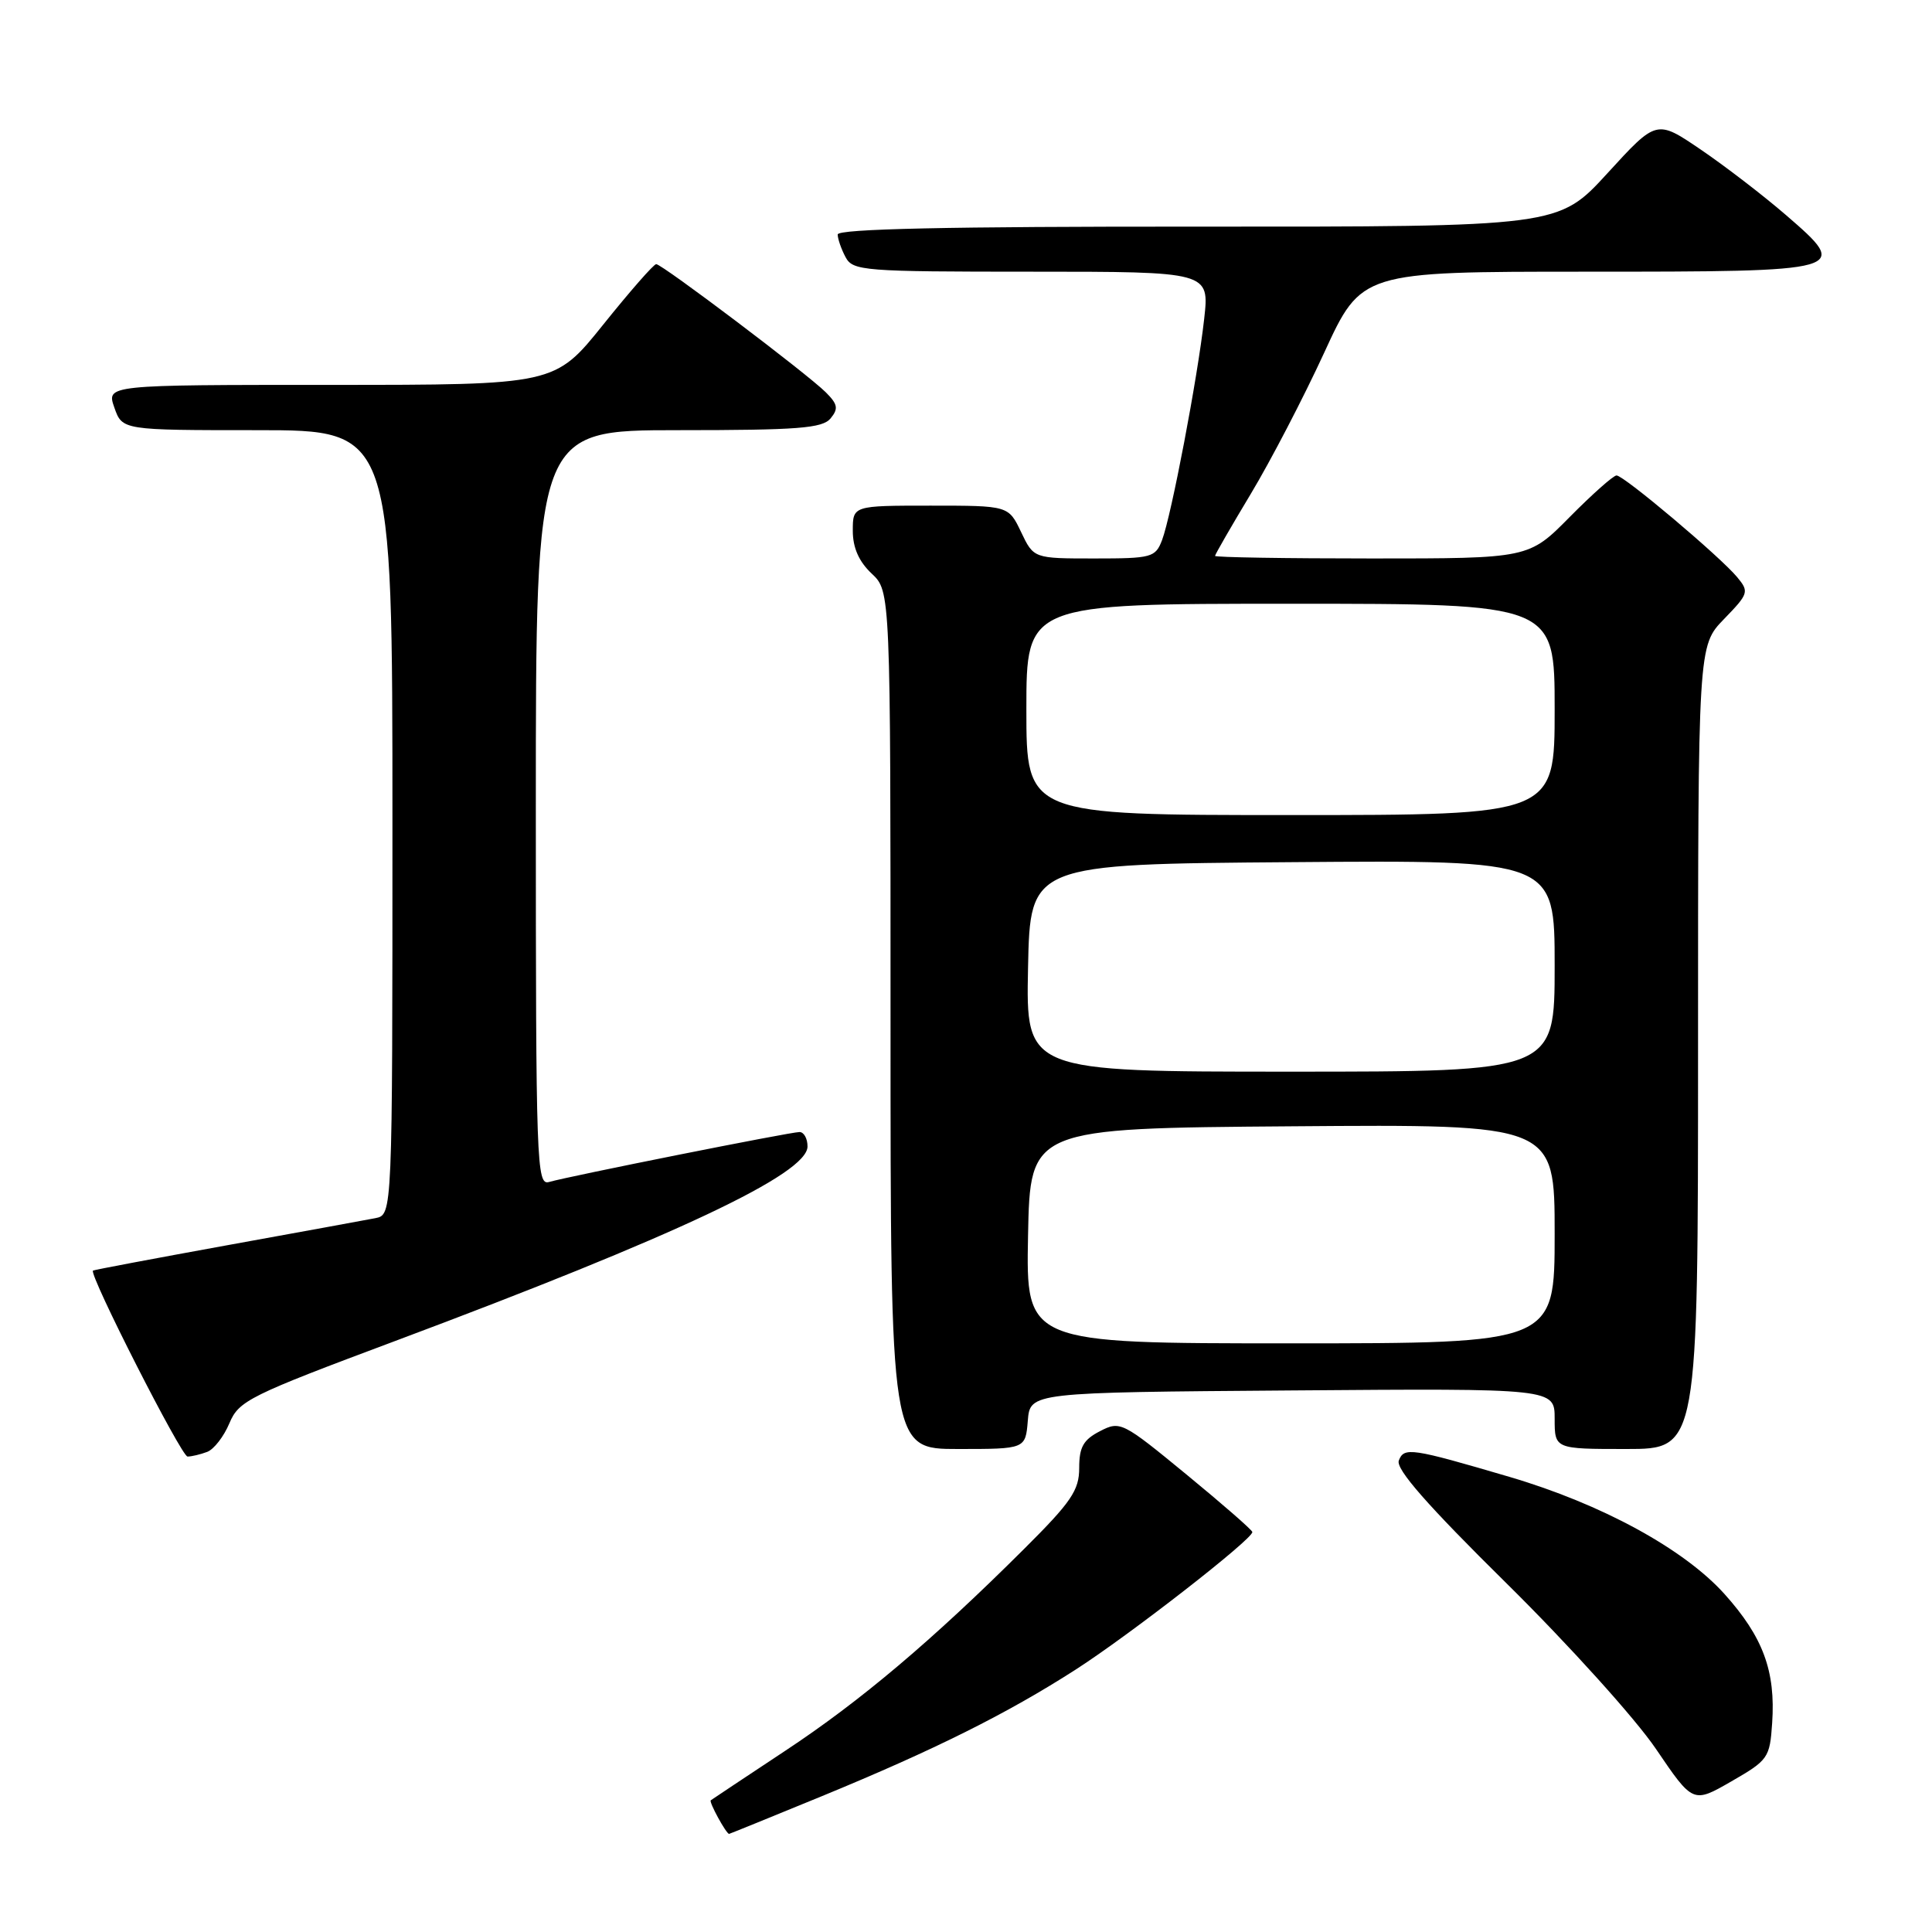 <?xml version="1.0" encoding="UTF-8" standalone="no"?>
<!DOCTYPE svg PUBLIC "-//W3C//DTD SVG 1.1//EN" "http://www.w3.org/Graphics/SVG/1.1/DTD/svg11.dtd" >
<svg xmlns="http://www.w3.org/2000/svg" xmlns:xlink="http://www.w3.org/1999/xlink" version="1.1" viewBox="0 0 256 256">
 <g >
 <path fill="currentColor"
d=" M 108.86 238.02 C 123.83 231.86 133.40 227.09 142.50 221.25 C 149.67 216.65 166.05 203.90 165.94 203.00 C 165.91 202.72 161.97 199.29 157.19 195.36 C 148.72 188.40 148.43 188.25 145.75 189.64 C 143.55 190.77 143.00 191.75 143.00 194.51 C 143.00 197.47 141.96 199.01 135.71 205.23 C 123.56 217.34 113.99 225.43 104.00 232.02 C 98.78 235.48 94.36 238.41 94.18 238.55 C 93.91 238.76 96.23 243.00 96.61 243.00 C 96.68 243.00 102.19 240.76 108.86 238.02 Z  M 234.82 228.31 C 235.29 221.43 233.61 216.90 228.50 211.21 C 223.12 205.23 212.20 199.28 200.00 195.69 C 187.00 191.87 186.04 191.72 185.35 193.53 C 184.92 194.65 189.11 199.43 199.63 209.81 C 207.84 217.91 216.72 227.75 219.42 231.74 C 224.33 238.97 224.33 238.97 229.42 236.04 C 234.30 233.23 234.51 232.93 234.82 228.31 Z  M 27.46 192.38 C 28.35 192.04 29.67 190.33 30.40 188.58 C 31.65 185.60 33.02 184.92 52.33 177.70 C 89.58 163.76 107.00 155.55 107.00 151.91 C 107.00 150.86 106.52 150.00 105.94 150.00 C 104.71 150.00 75.37 155.86 72.75 156.62 C 71.10 157.11 71.00 154.28 71.00 107.07 C 71.00 57.00 71.00 57.00 89.88 57.00 C 105.73 57.00 108.96 56.75 110.05 55.45 C 111.12 54.15 111.01 53.57 109.42 51.98 C 106.96 49.53 87.73 35.00 86.95 35.00 C 86.62 35.00 83.47 38.60 79.94 43.00 C 73.52 51.00 73.52 51.00 43.81 51.00 C 14.10 51.00 14.10 51.00 15.15 54.00 C 16.20 57.00 16.20 57.00 34.10 57.00 C 52.00 57.00 52.00 57.00 52.00 108.98 C 52.00 160.96 52.00 160.96 49.75 161.41 C 48.51 161.65 39.62 163.28 30.00 165.02 C 20.38 166.77 12.42 168.27 12.32 168.36 C 11.76 168.87 24.04 193.00 24.85 193.00 C 25.39 193.00 26.56 192.72 27.46 192.38 Z  M 136.19 188.25 C 136.50 184.50 136.50 184.50 171.25 184.24 C 206.00 183.97 206.00 183.97 206.00 187.99 C 206.00 192.00 206.00 192.00 215.50 192.00 C 225.00 192.00 225.00 192.00 225.00 138.79 C 225.00 85.58 225.00 85.58 228.43 82.04 C 231.71 78.66 231.79 78.41 230.18 76.47 C 227.92 73.75 215.17 63.00 214.20 63.00 C 213.78 63.00 210.99 65.48 208.00 68.50 C 202.57 74.00 202.57 74.00 181.78 74.00 C 170.35 74.00 161.00 73.85 161.00 73.66 C 161.00 73.47 163.14 69.76 165.76 65.40 C 168.38 61.04 172.74 52.65 175.46 46.74 C 180.40 36.00 180.40 36.00 210.08 36.00 C 245.05 36.00 245.27 35.94 236.63 28.48 C 233.62 25.88 228.54 21.98 225.33 19.80 C 219.50 15.84 219.50 15.84 213.00 22.95 C 206.50 30.05 206.50 30.05 158.75 30.03 C 125.60 30.01 111.00 30.33 111.00 31.07 C 111.00 31.65 111.47 33.00 112.04 34.07 C 113.01 35.89 114.36 36.00 136.66 36.00 C 160.26 36.00 160.26 36.00 159.56 42.25 C 158.69 50.07 155.21 68.31 153.98 71.56 C 153.10 73.87 152.61 74.00 145.01 74.00 C 136.97 74.00 136.97 74.00 135.30 70.50 C 133.63 67.00 133.63 67.00 123.31 67.00 C 113.00 67.00 113.00 67.00 113.00 70.33 C 113.00 72.58 113.81 74.41 115.50 76.00 C 118.00 78.35 118.00 78.35 118.00 135.17 C 118.00 192.00 118.00 192.00 126.94 192.00 C 135.88 192.00 135.88 192.00 136.19 188.25 Z  M 136.22 163.75 C 136.50 149.50 136.50 149.50 171.25 149.24 C 206.00 148.97 206.00 148.97 206.00 163.49 C 206.00 178.00 206.00 178.00 170.97 178.00 C 135.95 178.00 135.95 178.00 136.22 163.75 Z  M 136.22 128.25 C 136.50 114.50 136.50 114.50 171.25 114.24 C 206.00 113.97 206.00 113.97 206.00 127.99 C 206.00 142.00 206.00 142.00 170.97 142.00 C 135.94 142.00 135.94 142.00 136.22 128.25 Z  M 136.00 94.00 C 136.00 80.00 136.00 80.00 171.00 80.00 C 206.00 80.00 206.00 80.00 206.00 94.00 C 206.00 108.00 206.00 108.00 171.00 108.00 C 136.00 108.00 136.00 108.00 136.00 94.00 Z "/>
</g>
</svg>